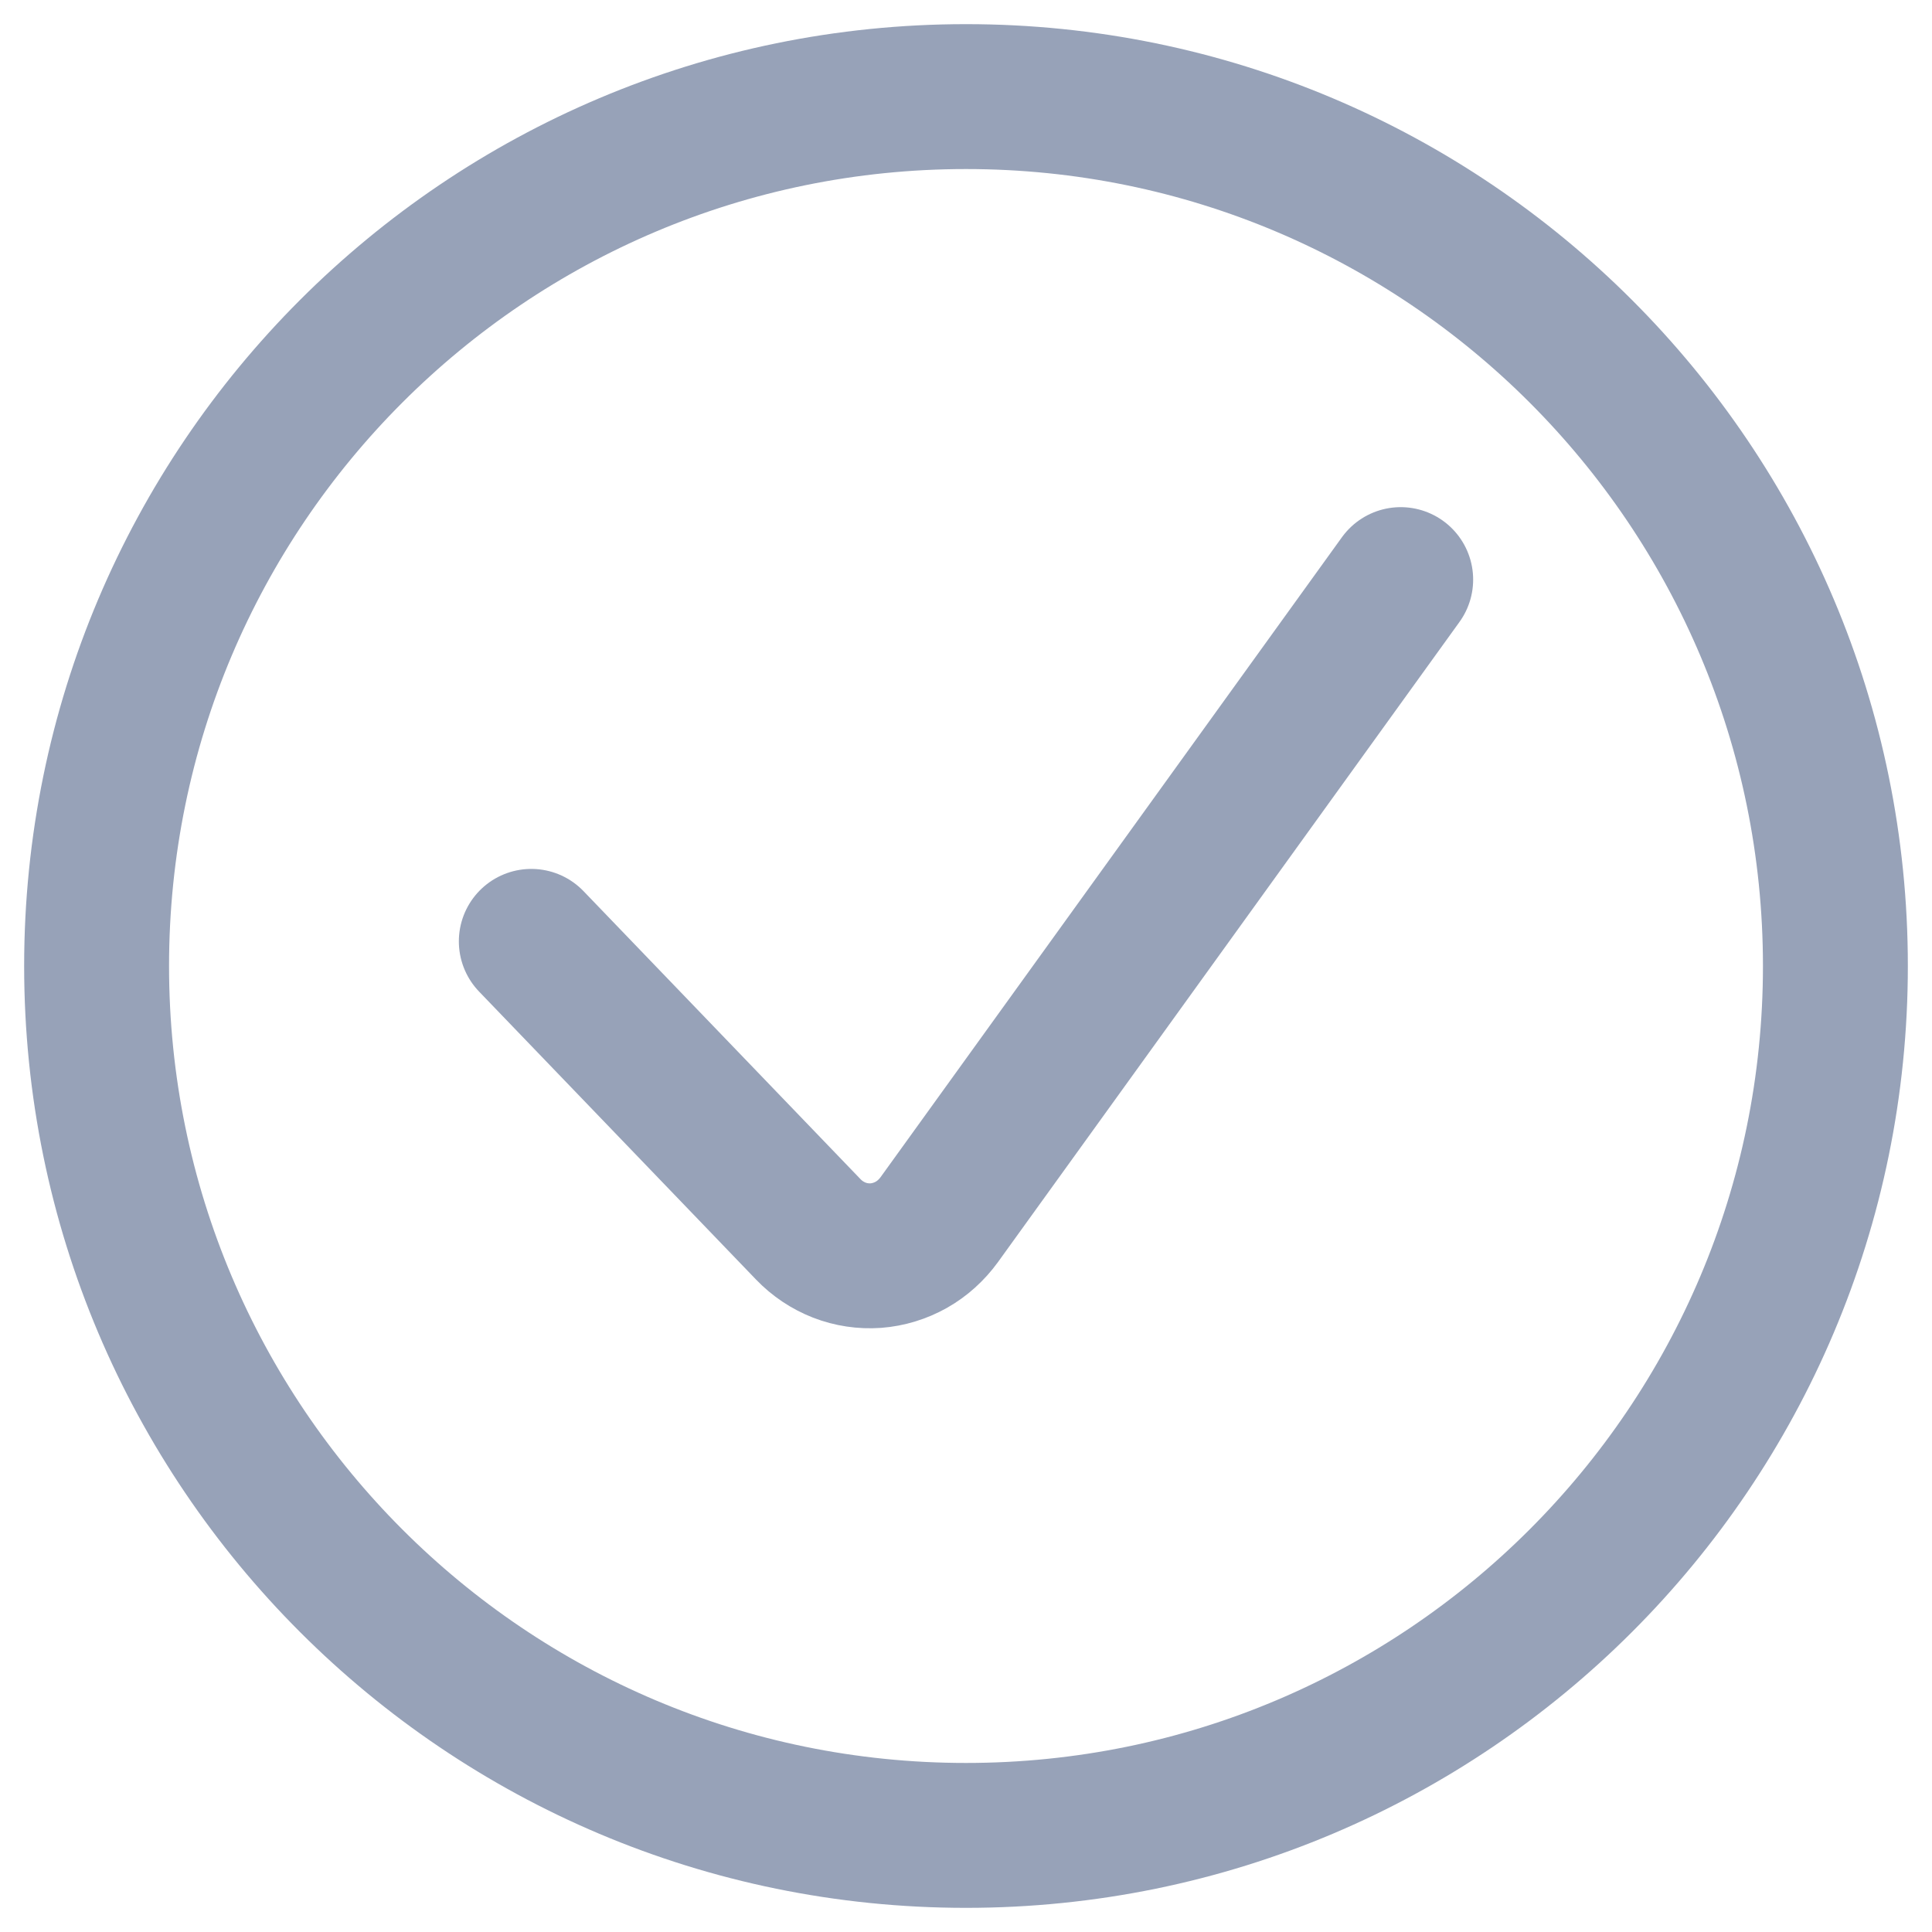<?xml version="1.0" encoding="UTF-8"?> <svg xmlns="http://www.w3.org/2000/svg" width="20" height="20" viewBox="0 0 20 20" fill="none"><path d="M10 19C14.971 19 19 14.971 19 10C19 5.029 14.971 1 10 1C5.029 1 1 5.029 1 10C1 14.971 5.029 19 10 19Z" stroke="#97A2B8" stroke-width="1.5" stroke-linecap="round" stroke-linejoin="round"></path><path d="M14.5 6L9.723 12.626C9.645 12.733 9.547 12.822 9.434 12.886C9.32 12.95 9.195 12.988 9.067 12.998C8.938 13.007 8.809 12.988 8.688 12.941C8.568 12.894 8.458 12.821 8.367 12.726L5.5 9.745" stroke="#97A2B8" stroke-width="1.5" stroke-linecap="round" stroke-linejoin="round"></path></svg> 